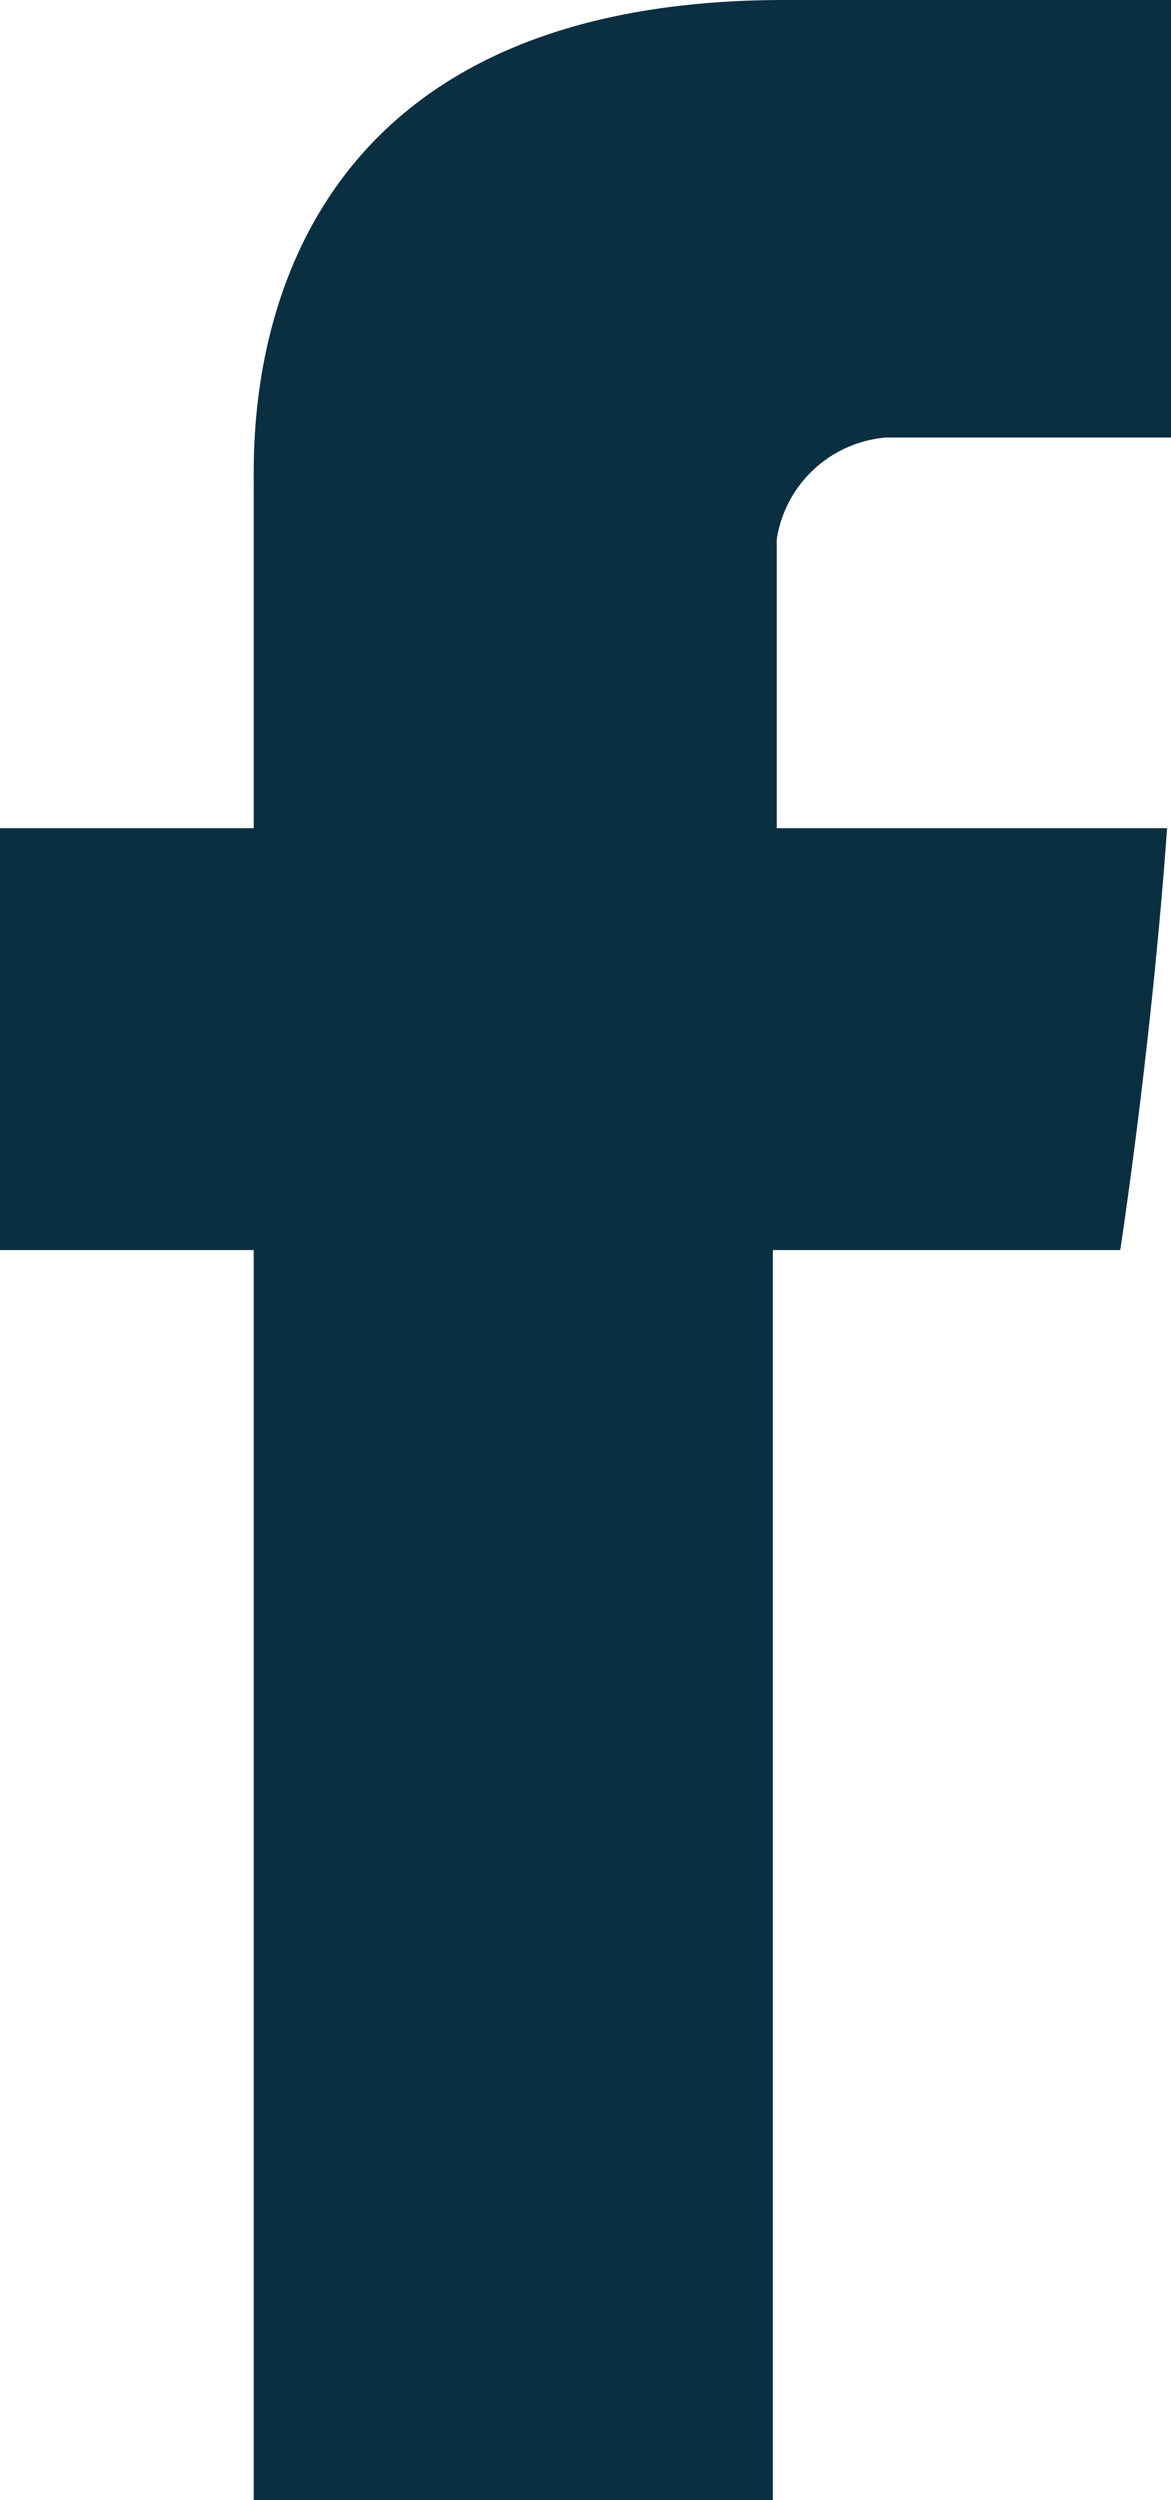 <svg id="5fa0af56-54f7-4457-914e-943624bd1922" data-name="Calque 1" xmlns="http://www.w3.org/2000/svg" viewBox="0 0 30 64"><defs><style>.\35 3a23e17-9a08-40ef-98b0-b7b5d88082d1{fill:#0a2f41;}</style></defs><title>fb-hover</title><path class="53a23e17-9a08-40ef-98b0-b7b5d88082d1" d="M22.7,11.2H30V0H20.1C6.2,0,6.5,10.8,6.5,12.4v8.8H0V32H6.5V64H19.8V32h8.9s0.8-5.2,1.2-10.8h-10V13.8A3.09,3.09,0,0,1,22.7,11.2Z"/></svg>